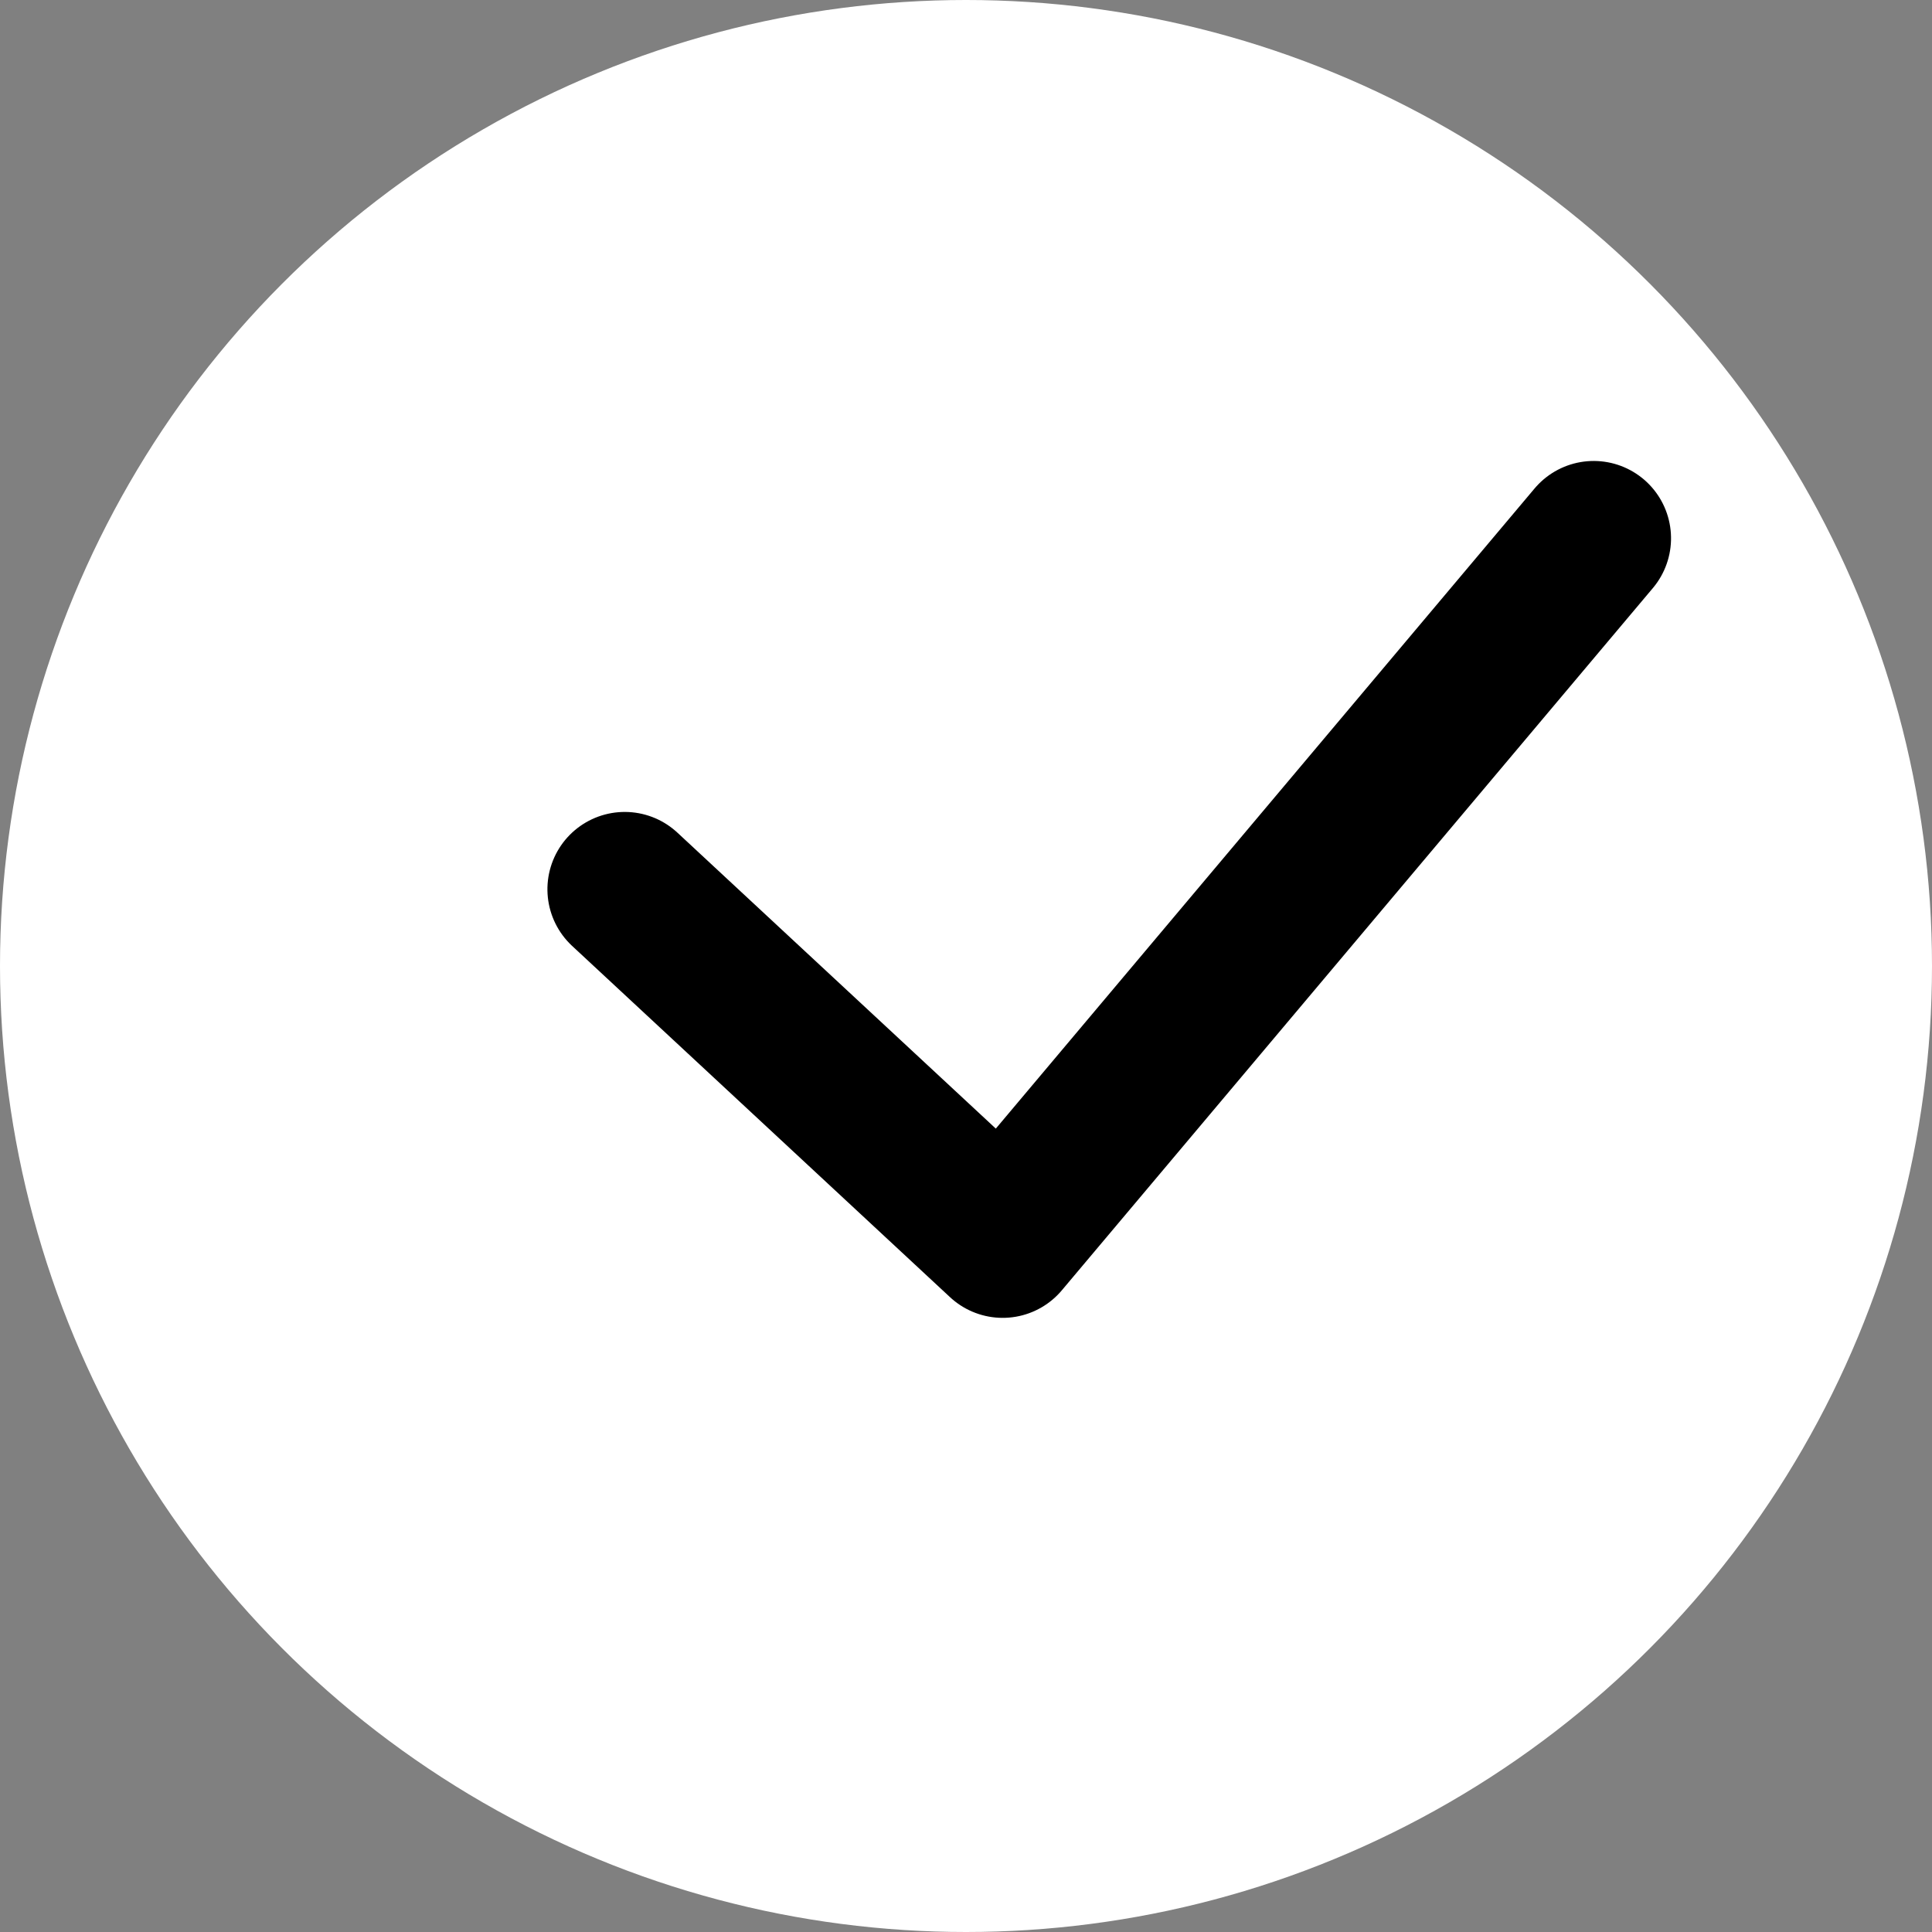 <svg xmlns="http://www.w3.org/2000/svg" width="25" height="25" viewBox="0 0 25 25"><rect x="0" y="0" width="25" height="25" fill="#808080" stroke="none"/><defs><style>.a{fill:#fff;}.b{fill:none;stroke:#000;stroke-linecap:round;stroke-linejoin:round;stroke-width:2px;}</style></defs><g transform="translate(-422 -4288)"><circle class="a" cx="12.5" cy="12.5" r="12.5" transform="translate(422 4288)"/><path class="b" d="M679.129,196.493l4.384,5.031,8.555-8.23" transform="matrix(0.995, -0.105, 0.105, 0.995, -266.281, 4175.305)"/></g></svg>